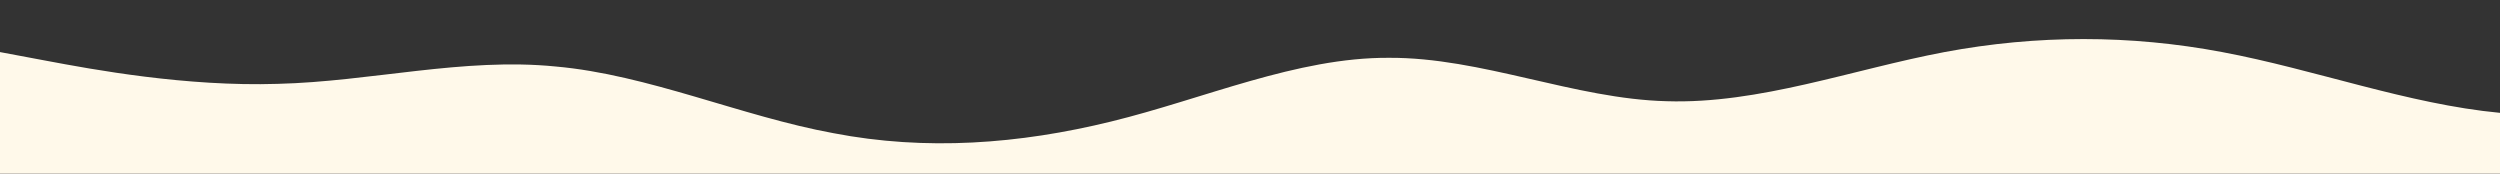 <?xml version="1.0" standalone="no"?>
<svg xmlns:xlink="http://www.w3.org/1999/xlink" id="wave" style="transform:rotate(180deg); transition: 0.3s" viewBox="0 0 1440 100" version="1.1" xmlns="http://www.w3.org/2000/svg"><rect x="0" y="0" width="1440" height="100" fill="#333333" stroke="none"/><defs><linearGradient id="sw-gradient-0" x1="0" x2="0" y1="1" y2="0"><stop stop-color="rgba(255, 249, 234, 1)" offset="0%"/><stop stop-color="rgba(255, 249, 234, 1)" offset="100%"/></linearGradient></defs><path style="transform:translate(0, 0px); opacity:1" fill="url(#sw-gradient-0)" d="M0,30L26.7,35C53.3,40,107,50,160,48.3C213.3,47,267,33,320,38.3C373.3,43,427,67,480,76.7C533.3,87,587,83,640,70C693.3,57,747,33,800,33.3C853.3,33,907,57,960,58.3C1013.3,60,1067,40,1120,30C1173.3,20,1227,20,1280,30C1333.3,40,1387,60,1440,65C1493.3,70,1547,60,1600,55C1653.3,50,1707,50,1760,46.7C1813.3,43,1867,37,1920,28.3C1973.3,20,2027,10,2080,8.3C2133.3,7,2187,13,2240,18.3C2293.3,23,2347,27,2400,23.3C2453.3,20,2507,10,2560,5C2613.3,0,2667,0,2720,8.3C2773.3,17,2827,33,2880,46.7C2933.3,60,2987,70,3040,68.3C3093.3,67,3147,53,3200,55C3253.3,57,3307,73,3360,70C3413.3,67,3467,43,3520,31.7C3573.3,20,3627,20,3680,30C3733.3,40,3787,60,3813,70L3840,80L3840,100L3813.3,100C3786.7,100,3733,100,3680,100C3626.7,100,3573,100,3520,100C3466.7,100,3413,100,3360,100C3306.7,100,3253,100,3200,100C3146.7,100,3093,100,3040,100C2986.7,100,2933,100,2880,100C2826.7,100,2773,100,2720,100C2666.7,100,2613,100,2560,100C2506.7,100,2453,100,2400,100C2346.7,100,2293,100,2240,100C2186.7,100,2133,100,2080,100C2026.7,100,1973,100,1920,100C1866.7,100,1813,100,1760,100C1706.7,100,1653,100,1600,100C1546.7,100,1493,100,1440,100C1386.7,100,1333,100,1280,100C1226.7,100,1173,100,1120,100C1066.7,100,1013,100,960,100C906.7,100,853,100,800,100C746.7,100,693,100,640,100C586.7,100,533,100,480,100C426.7,100,373,100,320,100C266.7,100,213,100,160,100C106.7,100,53,100,27,100L0,100Z"/></svg>